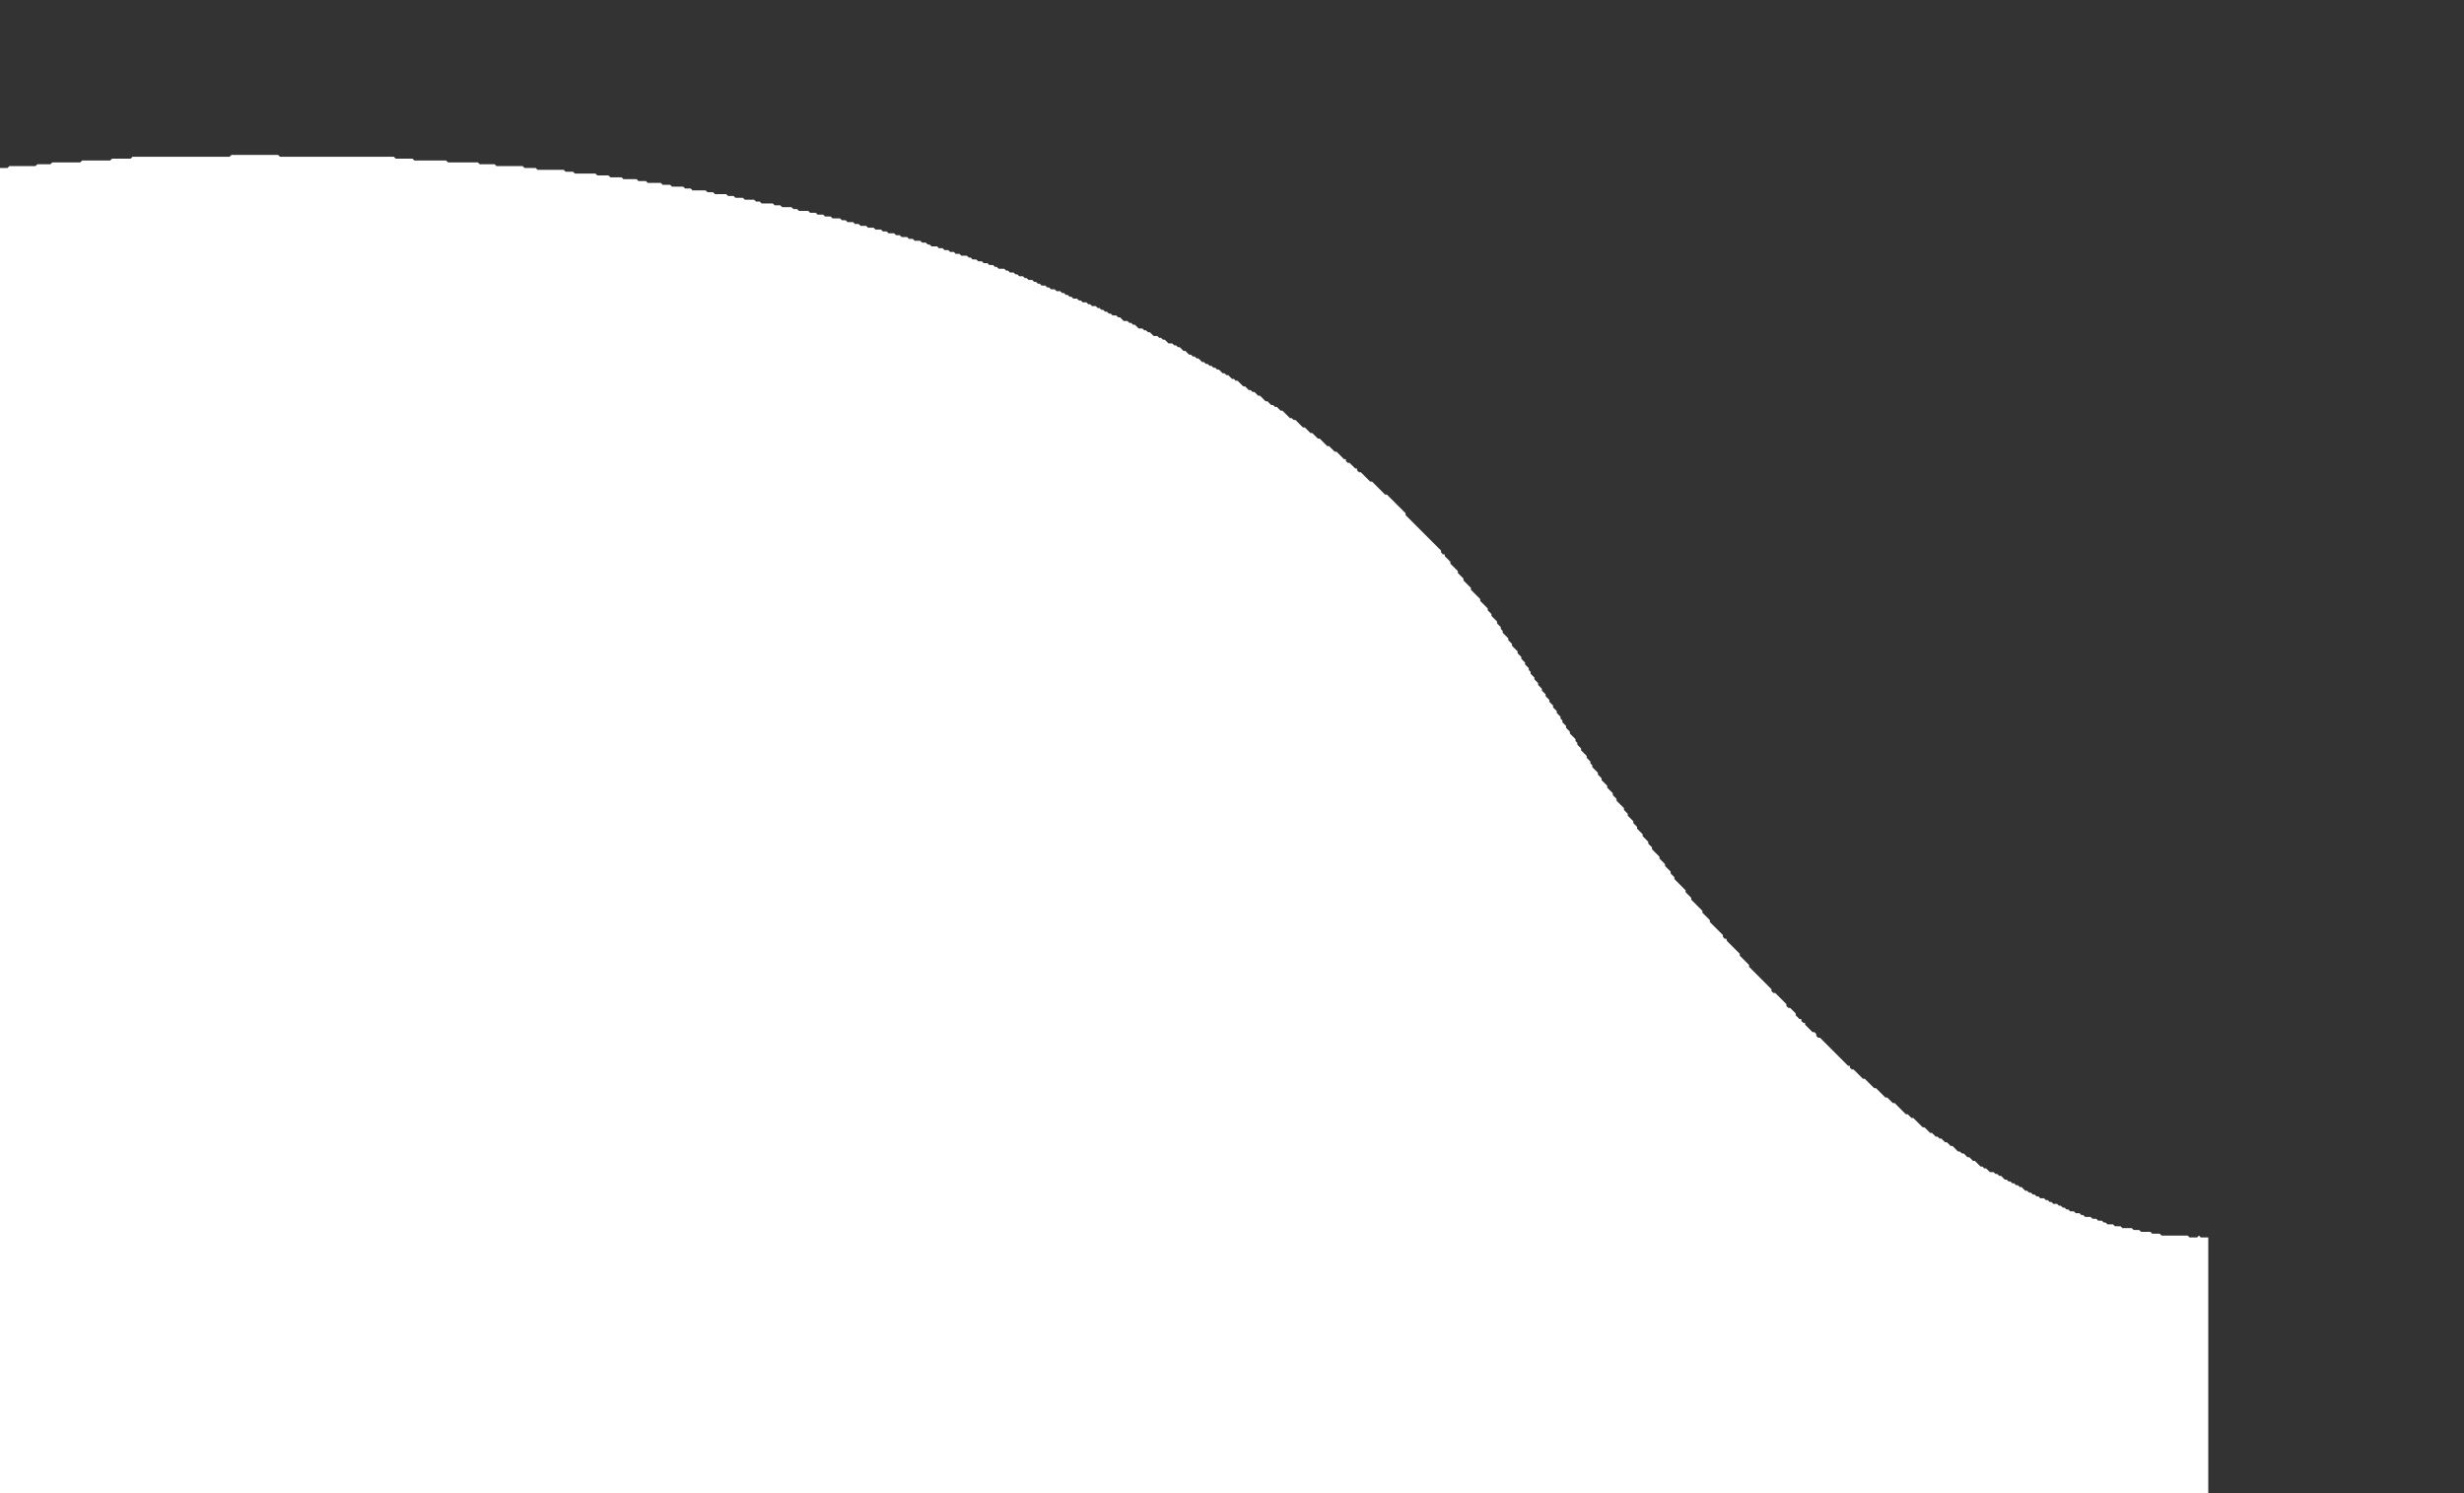 <?xml version="1.0" encoding="utf-8" ?>
<svg baseProfile="tiny" height="100%" version="1.2" viewBox="0 0 1320 800" width="100%" xmlns="http://www.w3.org/2000/svg" xmlns:ev="http://www.w3.org/2001/xml-events" xmlns:xlink="http://www.w3.org/1999/xlink"><rect x="0" y="0" width="1320" height="800" fill="#333333" stroke="none"/><defs /><path d="M 124,83 L 123,84 L 71,84 L 70,85 L 60,85 L 59,86 L 44,86 L 43,87 L 28,87 L 27,88 L 20,88 L 19,89 L 5,89 L 4,90 L 0,90 L 0,863 L 1183,863 L 1183,663 L 1179,663 L 1178,662 L 1177,663 L 1173,663 L 1172,662 L 1158,662 L 1157,661 L 1153,661 L 1152,660 L 1147,660 L 1146,659 L 1143,659 L 1142,658 L 1137,658 L 1136,657 L 1133,657 L 1132,656 L 1129,656 L 1128,655 L 1127,655 L 1126,654 L 1124,654 L 1123,653 L 1121,653 L 1120,652 L 1117,652 L 1116,651 L 1115,651 L 1114,650 L 1112,650 L 1111,649 L 1109,649 L 1108,648 L 1107,648 L 1106,647 L 1105,647 L 1104,646 L 1103,646 L 1102,645 L 1100,645 L 1099,644 L 1098,644 L 1097,643 L 1096,643 L 1095,642 L 1093,642 L 1092,641 L 1091,641 L 1090,640 L 1089,640 L 1088,639 L 1087,639 L 1086,638 L 1085,638 L 1083,636 L 1082,636 L 1081,635 L 1080,635 L 1079,634 L 1078,634 L 1077,633 L 1076,633 L 1075,632 L 1074,632 L 1072,630 L 1071,630 L 1070,629 L 1069,629 L 1068,628 L 1066,628 L 1064,626 L 1063,626 L 1062,625 L 1061,625 L 1058,622 L 1057,622 L 1055,620 L 1054,620 L 1052,618 L 1051,618 L 1050,617 L 1049,617 L 1046,614 L 1045,614 L 1043,612 L 1042,612 L 1040,610 L 1039,610 L 1038,609 L 1037,609 L 1035,607 L 1034,607 L 1031,604 L 1030,604 L 1025,599 L 1024,599 L 1022,597 L 1021,597 L 1015,591 L 1014,591 L 1011,588 L 1010,588 L 1005,583 L 1004,583 L 999,578 L 998,578 L 993,573 L 992,573 L 991,572 L 991,571 L 990,571 L 975,556 L 974,556 L 973,555 L 973,554 L 972,553 L 971,553 L 967,549 L 967,548 L 966,548 L 965,547 L 965,546 L 964,546 L 962,544 L 962,543 L 959,540 L 958,540 L 957,539 L 957,538 L 951,532 L 950,532 L 949,531 L 949,530 L 937,518 L 937,517 L 932,512 L 932,511 L 925,504 L 925,503 L 924,503 L 923,502 L 923,501 L 916,494 L 916,493 L 912,489 L 912,488 L 906,482 L 906,481 L 903,478 L 903,477 L 897,471 L 897,470 L 895,468 L 895,467 L 892,464 L 892,463 L 889,460 L 889,459 L 885,455 L 885,454 L 883,452 L 883,451 L 880,448 L 880,447 L 877,444 L 877,443 L 875,441 L 875,440 L 872,437 L 872,436 L 870,434 L 870,433 L 866,429 L 866,428 L 864,426 L 864,425 L 861,422 L 861,421 L 858,418 L 858,417 L 856,415 L 856,414 L 853,411 L 853,410 L 852,409 L 852,408 L 850,406 L 850,405 L 847,402 L 847,401 L 845,399 L 845,398 L 844,397 L 844,396 L 841,393 L 841,392 L 839,390 L 839,389 L 837,387 L 837,386 L 836,385 L 836,384 L 834,382 L 834,381 L 832,379 L 832,378 L 830,376 L 830,375 L 828,373 L 828,372 L 826,370 L 826,369 L 824,367 L 824,366 L 822,364 L 822,363 L 820,361 L 820,360 L 819,359 L 819,358 L 817,356 L 817,355 L 815,353 L 815,352 L 813,350 L 813,349 L 810,346 L 810,345 L 808,343 L 808,342 L 805,339 L 805,338 L 804,337 L 804,336 L 802,334 L 802,333 L 799,330 L 799,329 L 797,327 L 797,326 L 793,322 L 793,321 L 788,316 L 788,315 L 784,311 L 784,310 L 781,307 L 781,306 L 777,302 L 777,301 L 774,298 L 774,297 L 773,297 L 772,296 L 772,295 L 753,276 L 753,275 L 743,265 L 742,265 L 735,258 L 734,258 L 729,253 L 728,253 L 727,252 L 727,251 L 726,251 L 723,248 L 722,248 L 721,247 L 721,246 L 720,246 L 716,242 L 715,242 L 712,239 L 711,239 L 707,235 L 706,235 L 703,232 L 702,232 L 699,229 L 698,229 L 694,225 L 693,225 L 692,224 L 691,224 L 687,220 L 686,220 L 684,218 L 683,218 L 682,217 L 681,217 L 679,215 L 678,215 L 675,212 L 674,212 L 672,210 L 671,210 L 670,209 L 669,209 L 667,207 L 666,207 L 663,204 L 662,204 L 661,203 L 660,203 L 658,201 L 657,201 L 656,200 L 655,200 L 653,198 L 652,198 L 651,197 L 650,197 L 649,196 L 648,196 L 647,195 L 646,195 L 645,194 L 644,194 L 642,192 L 641,192 L 640,191 L 639,191 L 638,190 L 637,190 L 635,188 L 634,188 L 632,186 L 631,186 L 630,185 L 629,185 L 628,184 L 626,184 L 624,182 L 623,182 L 622,181 L 621,181 L 620,180 L 618,180 L 616,178 L 615,178 L 614,177 L 613,177 L 612,176 L 610,176 L 608,174 L 607,174 L 606,173 L 605,173 L 604,172 L 602,172 L 600,170 L 599,170 L 598,169 L 596,169 L 595,168 L 594,168 L 593,167 L 592,167 L 591,166 L 590,166 L 589,165 L 588,165 L 587,164 L 585,164 L 584,163 L 583,163 L 582,162 L 580,162 L 579,161 L 578,161 L 577,160 L 575,160 L 574,159 L 573,159 L 572,158 L 571,158 L 570,157 L 569,157 L 568,156 L 566,156 L 565,155 L 563,155 L 562,154 L 561,154 L 560,153 L 558,153 L 557,152 L 556,152 L 555,151 L 554,151 L 553,150 L 551,150 L 550,149 L 549,149 L 548,148 L 546,148 L 545,147 L 544,147 L 543,146 L 541,146 L 540,145 L 539,145 L 538,144 L 535,144 L 534,143 L 533,143 L 532,142 L 530,142 L 529,141 L 527,141 L 526,140 L 524,140 L 523,139 L 521,139 L 520,138 L 519,138 L 518,137 L 515,137 L 514,136 L 512,136 L 511,135 L 509,135 L 508,134 L 506,134 L 505,133 L 503,133 L 502,132 L 499,132 L 498,131 L 497,131 L 496,130 L 494,130 L 493,129 L 490,129 L 489,128 L 487,128 L 486,127 L 483,127 L 482,126 L 480,126 L 479,125 L 476,125 L 475,124 L 473,124 L 472,123 L 469,123 L 468,122 L 465,122 L 464,121 L 461,121 L 460,120 L 458,120 L 457,119 L 454,119 L 453,118 L 451,118 L 450,117 L 446,117 L 445,116 L 442,116 L 441,115 L 438,115 L 437,114 L 434,114 L 433,113 L 428,113 L 427,112 L 425,112 L 424,111 L 419,111 L 418,110 L 415,110 L 414,109 L 408,109 L 407,108 L 405,108 L 404,107 L 399,107 L 398,106 L 394,106 L 393,105 L 390,105 L 389,104 L 383,104 L 382,103 L 379,103 L 378,102 L 371,102 L 370,101 L 367,101 L 366,100 L 360,100 L 359,99 L 355,99 L 354,98 L 347,98 L 346,97 L 342,97 L 341,96 L 334,96 L 333,95 L 327,95 L 326,94 L 320,94 L 319,93 L 308,93 L 307,92 L 303,92 L 302,91 L 288,91 L 287,90 L 281,90 L 280,89 L 266,89 L 265,88 L 257,88 L 256,87 L 240,87 L 239,86 L 222,86 L 221,85 L 212,85 L 211,84 L 150,84 L 149,83 Z" fill="white" stroke="none" /></svg>